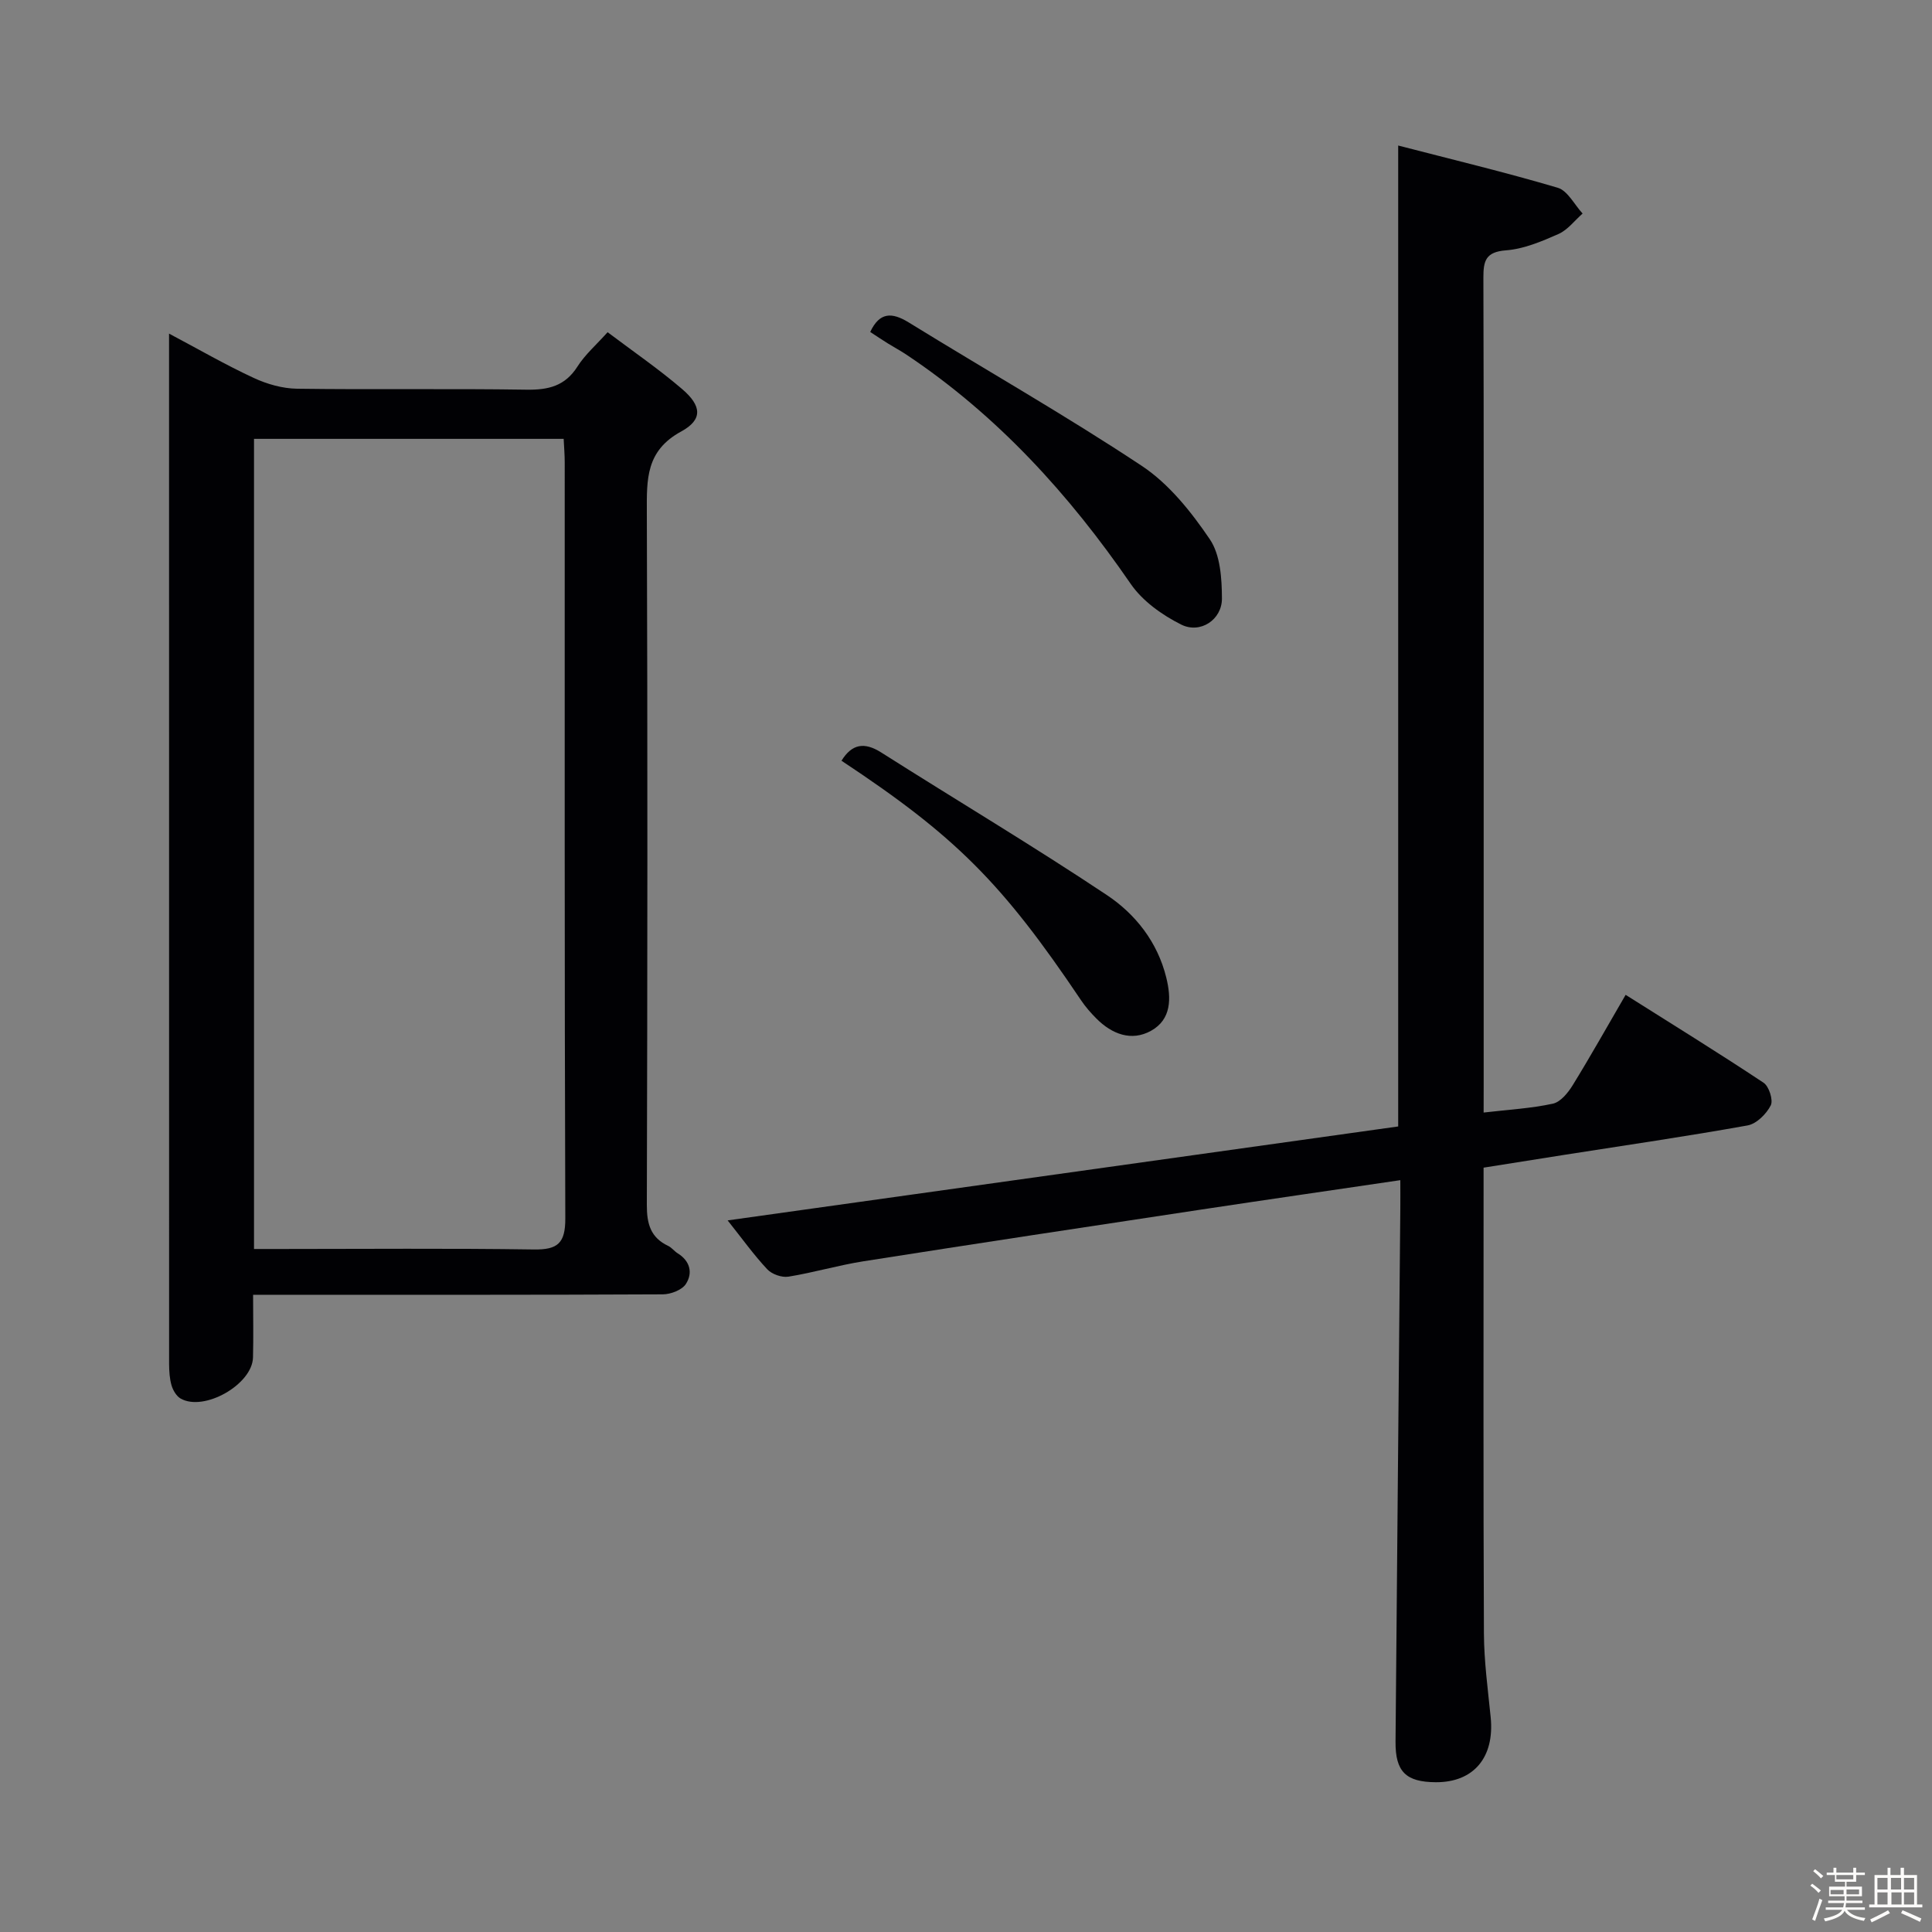 <svg enable-background="new 0 0 400 400" viewBox="0 0 400 400" xmlns="http://www.w3.org/2000/svg"><rect x="0" y="0" width="400" height="400" fill="#808080" stroke="none"/><path d="m374.8 390.4.4-.4c.7.5 1.3 1 1.8 1.4l-.5.5c-.5-.6-1.1-1.1-1.7-1.5zm1 7.3-.6-.3c.5-1.4 1.1-2.8 1.5-4.3.2.1.4.2.6.3-.5 1.3-1 2.8-1.5 4.3zm-.4-10.3.4-.4c.4.3 1 .8 1.7 1.4l-.5.5c-.4-.5-1-1-1.6-1.5zm2.5.3h1.7v-1h.6v1h3.5v-1h.6v1h1.8v.5h-1.8v1.4h-2v1h3.2v2h-3.2v.9h3.3v.5h-3.4c0 .3-.1.6-.1.9h4v.5h-3.7c.7.9 1.9 1.5 3.8 1.7-.1.2-.2.4-.3.6-2.1-.4-3.5-1.1-4-2.1-.4 1-1.8 1.7-4 2.2-.1-.2-.2-.4-.3-.6 2.1-.4 3.4-1 3.8-1.8h-3.4v-.5h3.6c.1-.3.1-.6.2-.9h-3.3v-.5h3.4c0-.3 0-.6 0-.9h-3.2v-2h3.3v-1h-2.1v-1.4h-1.7v-.5zm1.1 3.5v1h2.7c0-.3 0-.4 0-.4 0-.1 0-.2 0-.2 0-.1 0-.2 0-.3h-2.7zm1.2-3v.9h3.5v-.9zm4.7 3h-2.6v.6.4h2.6z" fill="#fcfbfa"/><path d="m393.6 386.7h.6v1.5h2.7v6.1h1.1v.6h-11v-.6h1.1v-6.1h2.7v-1.5h.6v1.5h2.1v-1.5zm-2.7 8.8.4.6c-1.2.6-2.5 1.3-3.8 1.9-.1-.2-.2-.4-.3-.6 1.2-.6 2.5-1.2 3.7-1.9zm-2.2-6.7v2.4h2.1v-2.4zm0 3v2.5h2.1v-2.5zm2.8-3v2.4h2.1v-2.4zm.1 3v2.5h2.1v-2.5h-2.2zm5.9 6.1c-1.4-.7-2.7-1.3-3.9-1.8l.3-.6c1.5.6 2.7 1.2 3.9 1.7zm-1.2-9.1h-2.1v2.4h2.1zm-2.1 3v2.5h2.1v-2.5z" fill="#fcfbfa"/><g fill="#010104"><path d="m307.17 230.34c5.22-.61 9.86-.86 14.35-1.84 1.59-.35 3.14-2.27 4.11-3.85 3.66-5.94 7.07-12.03 10.94-18.68 9.66 6.1 19.21 11.99 28.56 18.2 1.13.75 2.04 3.62 1.48 4.7-.91 1.78-2.95 3.81-4.8 4.14-12.58 2.26-25.24 4.1-37.87 6.08-5.39.85-10.77 1.71-16.78 2.66v5.46c0 30.32-.07 60.64.07 90.96.03 5.8.82 11.6 1.4 17.38.83 8.28-3.51 13.48-11.36 13.44-6.19-.03-8.39-2.18-8.34-8.39.31-36.8.66-73.6.99-110.39.02-1.8 0-3.61 0-5.87-14.09 2.08-27.67 4.04-41.24 6.09-23.3 3.52-46.6 7.04-69.88 10.7-5.23.82-10.35 2.35-15.57 3.19-1.38.22-3.43-.51-4.38-1.53-2.8-2.99-5.2-6.35-8.2-10.12 46.85-6.56 92.92-13.02 138.83-19.45 0-67.61 0-134.68 0-203.09 11.15 2.89 22.17 5.53 33.02 8.74 2.07.61 3.46 3.5 5.16 5.34-1.65 1.45-3.08 3.39-5 4.24-3.46 1.53-7.17 3.1-10.86 3.38-4.23.32-4.69 2.19-4.68 5.69.1 32.65.06 65.31.06 97.96v68.97c-.01 1.82-.01 3.61-.01 5.89z"/><path d="m52.4 268.07c0 4.72.09 8.85-.02 12.98-.14 5.59-10.14 11.28-14.99 8.5-.87-.5-1.57-1.7-1.87-2.71-.41-1.4-.5-2.94-.51-4.42-.01-69.81-.01-139.61-.01-209.42 0-.99 0-1.98 0-3.93 6.22 3.3 11.76 6.5 17.54 9.18 2.75 1.28 5.95 2.19 8.96 2.23 15.82.22 31.65-.05 47.48.2 4.53.07 7.99-.73 10.57-4.78 1.58-2.49 3.91-4.51 6.25-7.12 5.19 3.92 10.55 7.59 15.45 11.79 4.03 3.46 4.29 6.31-.23 8.77-7.32 3.99-7.12 9.89-7.1 16.71.17 47.81.13 95.63 0 143.44-.01 3.9.78 6.74 4.42 8.46.73.35 1.26 1.09 1.96 1.53 2.6 1.6 3.17 4.1 1.7 6.36-.81 1.25-3.13 2.13-4.77 2.14-26.16.13-52.31.09-78.47.09-1.82 0-3.64 0-6.36 0zm.19-9.48h5.41c17.5 0 35-.16 52.49.1 4.98.08 6.57-1.29 6.55-6.44-.18-52.16-.11-104.32-.12-156.48 0-1.61-.14-3.22-.22-4.91-21.56 0-42.75 0-64.11 0z"/><path d="m180.17 68.73c1.93-4.11 4.46-4.13 7.96-1.98 16.08 9.92 32.53 19.27 48.26 29.7 5.63 3.73 10.24 9.52 14.09 15.2 2.18 3.21 2.49 8.11 2.51 12.25.02 4.41-4.49 7.39-8.44 5.41-3.94-1.97-8.01-4.87-10.46-8.44-12.75-18.54-27.61-34.88-46.41-47.43-1.24-.83-2.56-1.53-3.83-2.32-1.26-.78-2.49-1.61-3.68-2.39z"/><path d="m174.22 157.5c2.15-3.46 4.69-3.95 8.24-1.7 15.55 9.87 31.38 19.3 46.7 29.51 5.93 3.95 10.49 9.73 12.3 17.07 1.07 4.32 1.08 8.69-3.16 11.04-4.05 2.24-8.08.69-11.29-2.53-1.17-1.17-2.28-2.44-3.2-3.81-16.33-24.3-25.98-33.96-49.59-49.58z"/></g></svg>
